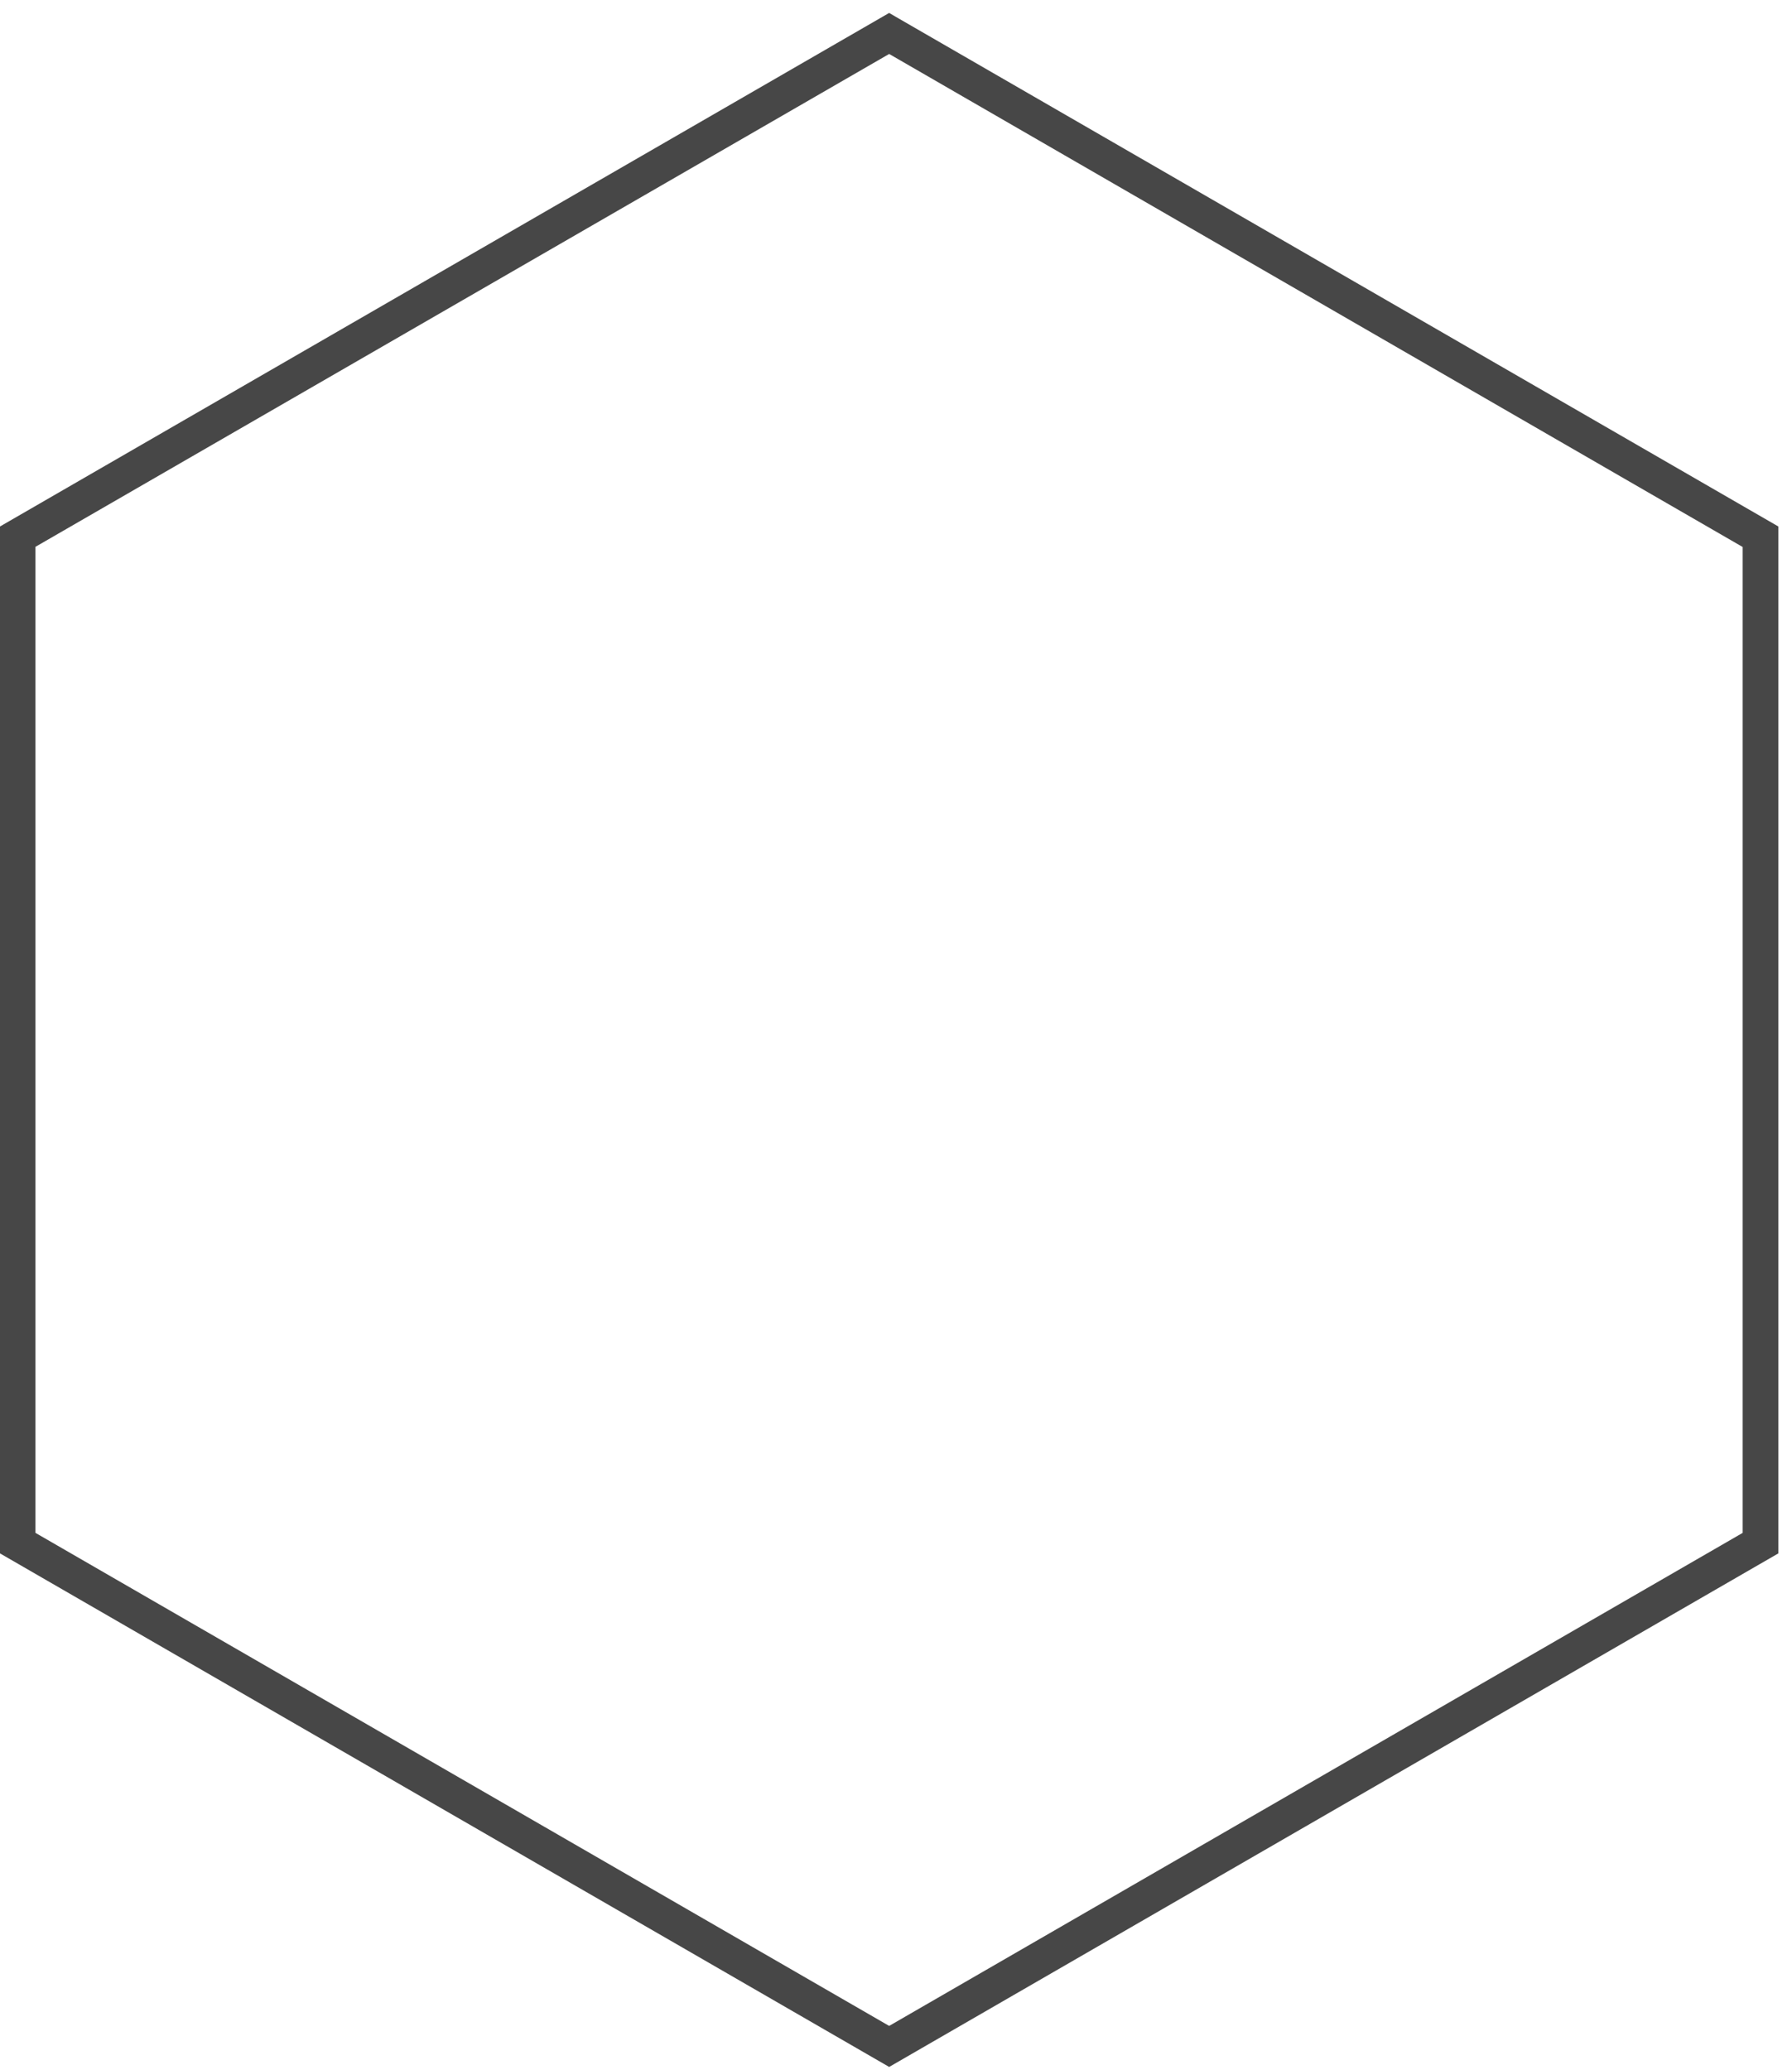 <svg width="97" height="112" viewBox="0 0 97 112" fill="none" xmlns="http://www.w3.org/2000/svg">
<path d="M48.61 0.98L48.13 0.7L0 28.49V84.06L48.13 111.85L96.26 84.06V28.49L48.61 0.98ZM1.92 29.59L48.13 2.92L94.33 29.6V82.95L48.13 109.63L1.92 82.95V29.59Z" fill="#474747"/>
</svg>
